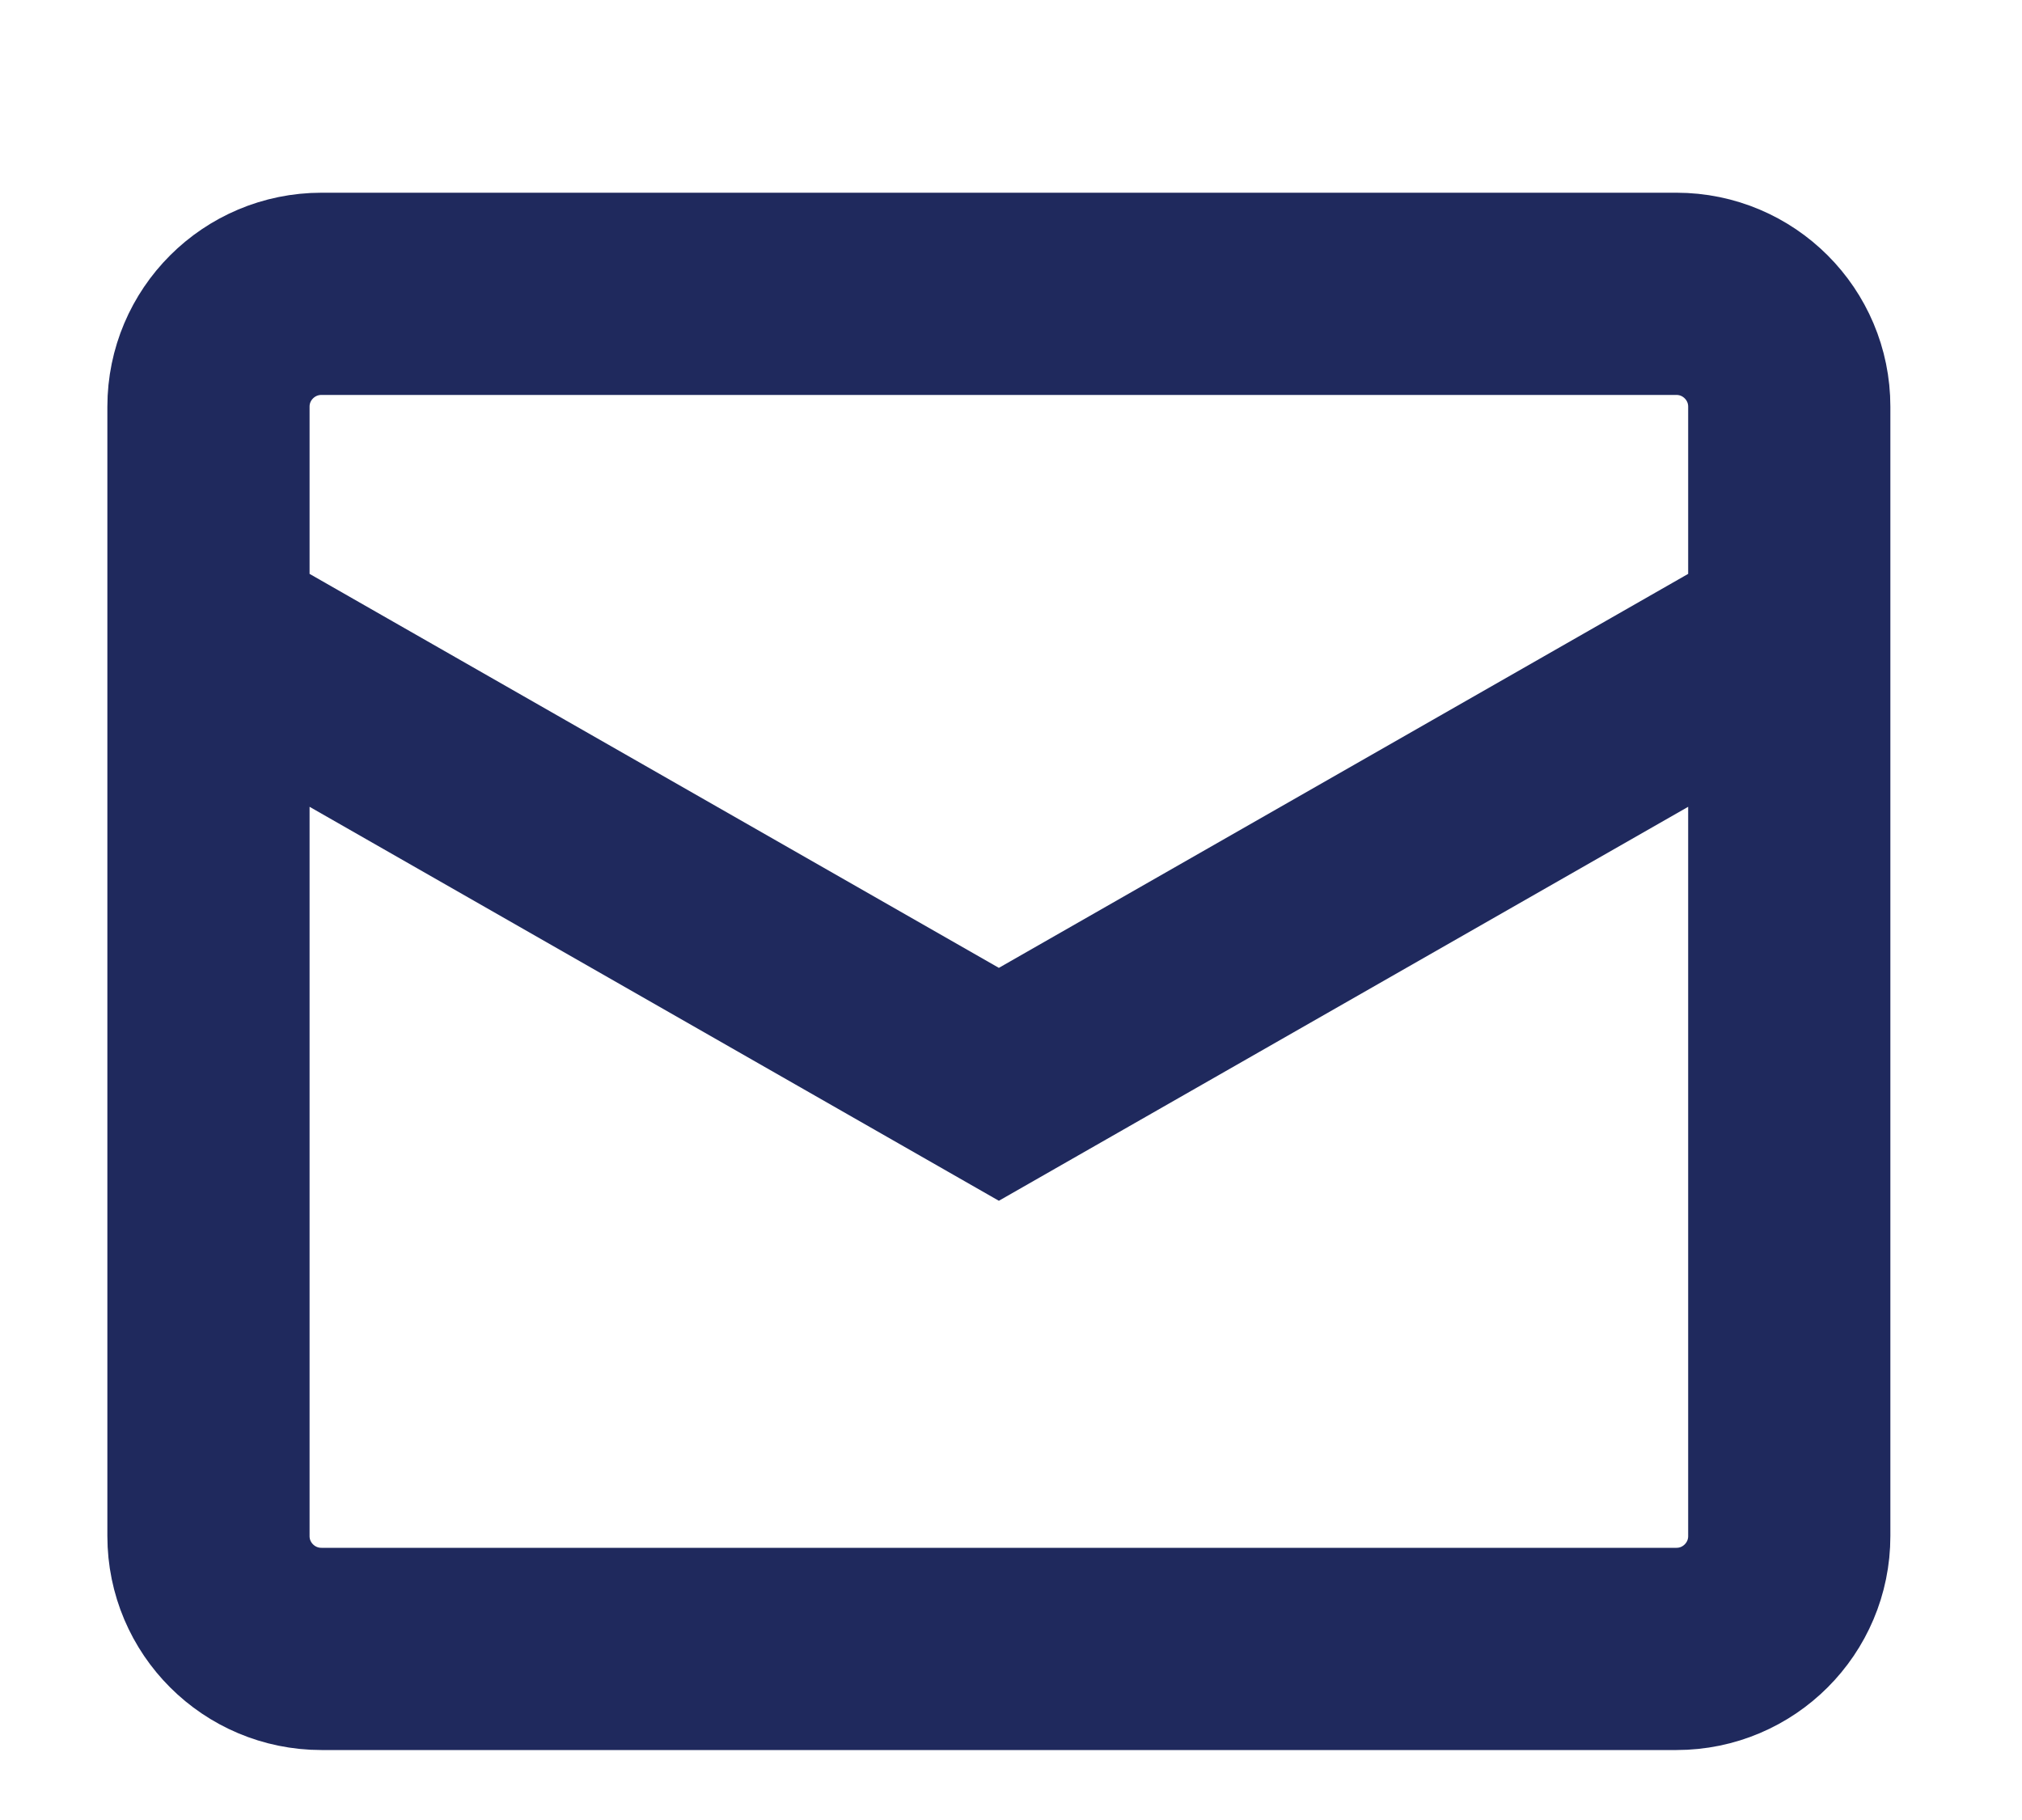 <svg width="10" height="9" viewBox="0 0 10 9" fill="none" xmlns="http://www.w3.org/2000/svg">
<path d="M1.031 3.128L4.94 5.362L8.849 3.128M1.59 1.453H8.291C8.599 1.453 8.849 1.703 8.849 2.011V7.596C8.849 7.904 8.599 8.154 8.291 8.154H1.59C1.281 8.154 1.031 7.904 1.031 7.596V2.011C1.031 1.703 1.281 1.453 1.59 1.453Z" stroke="#1F295D"/>
</svg>
